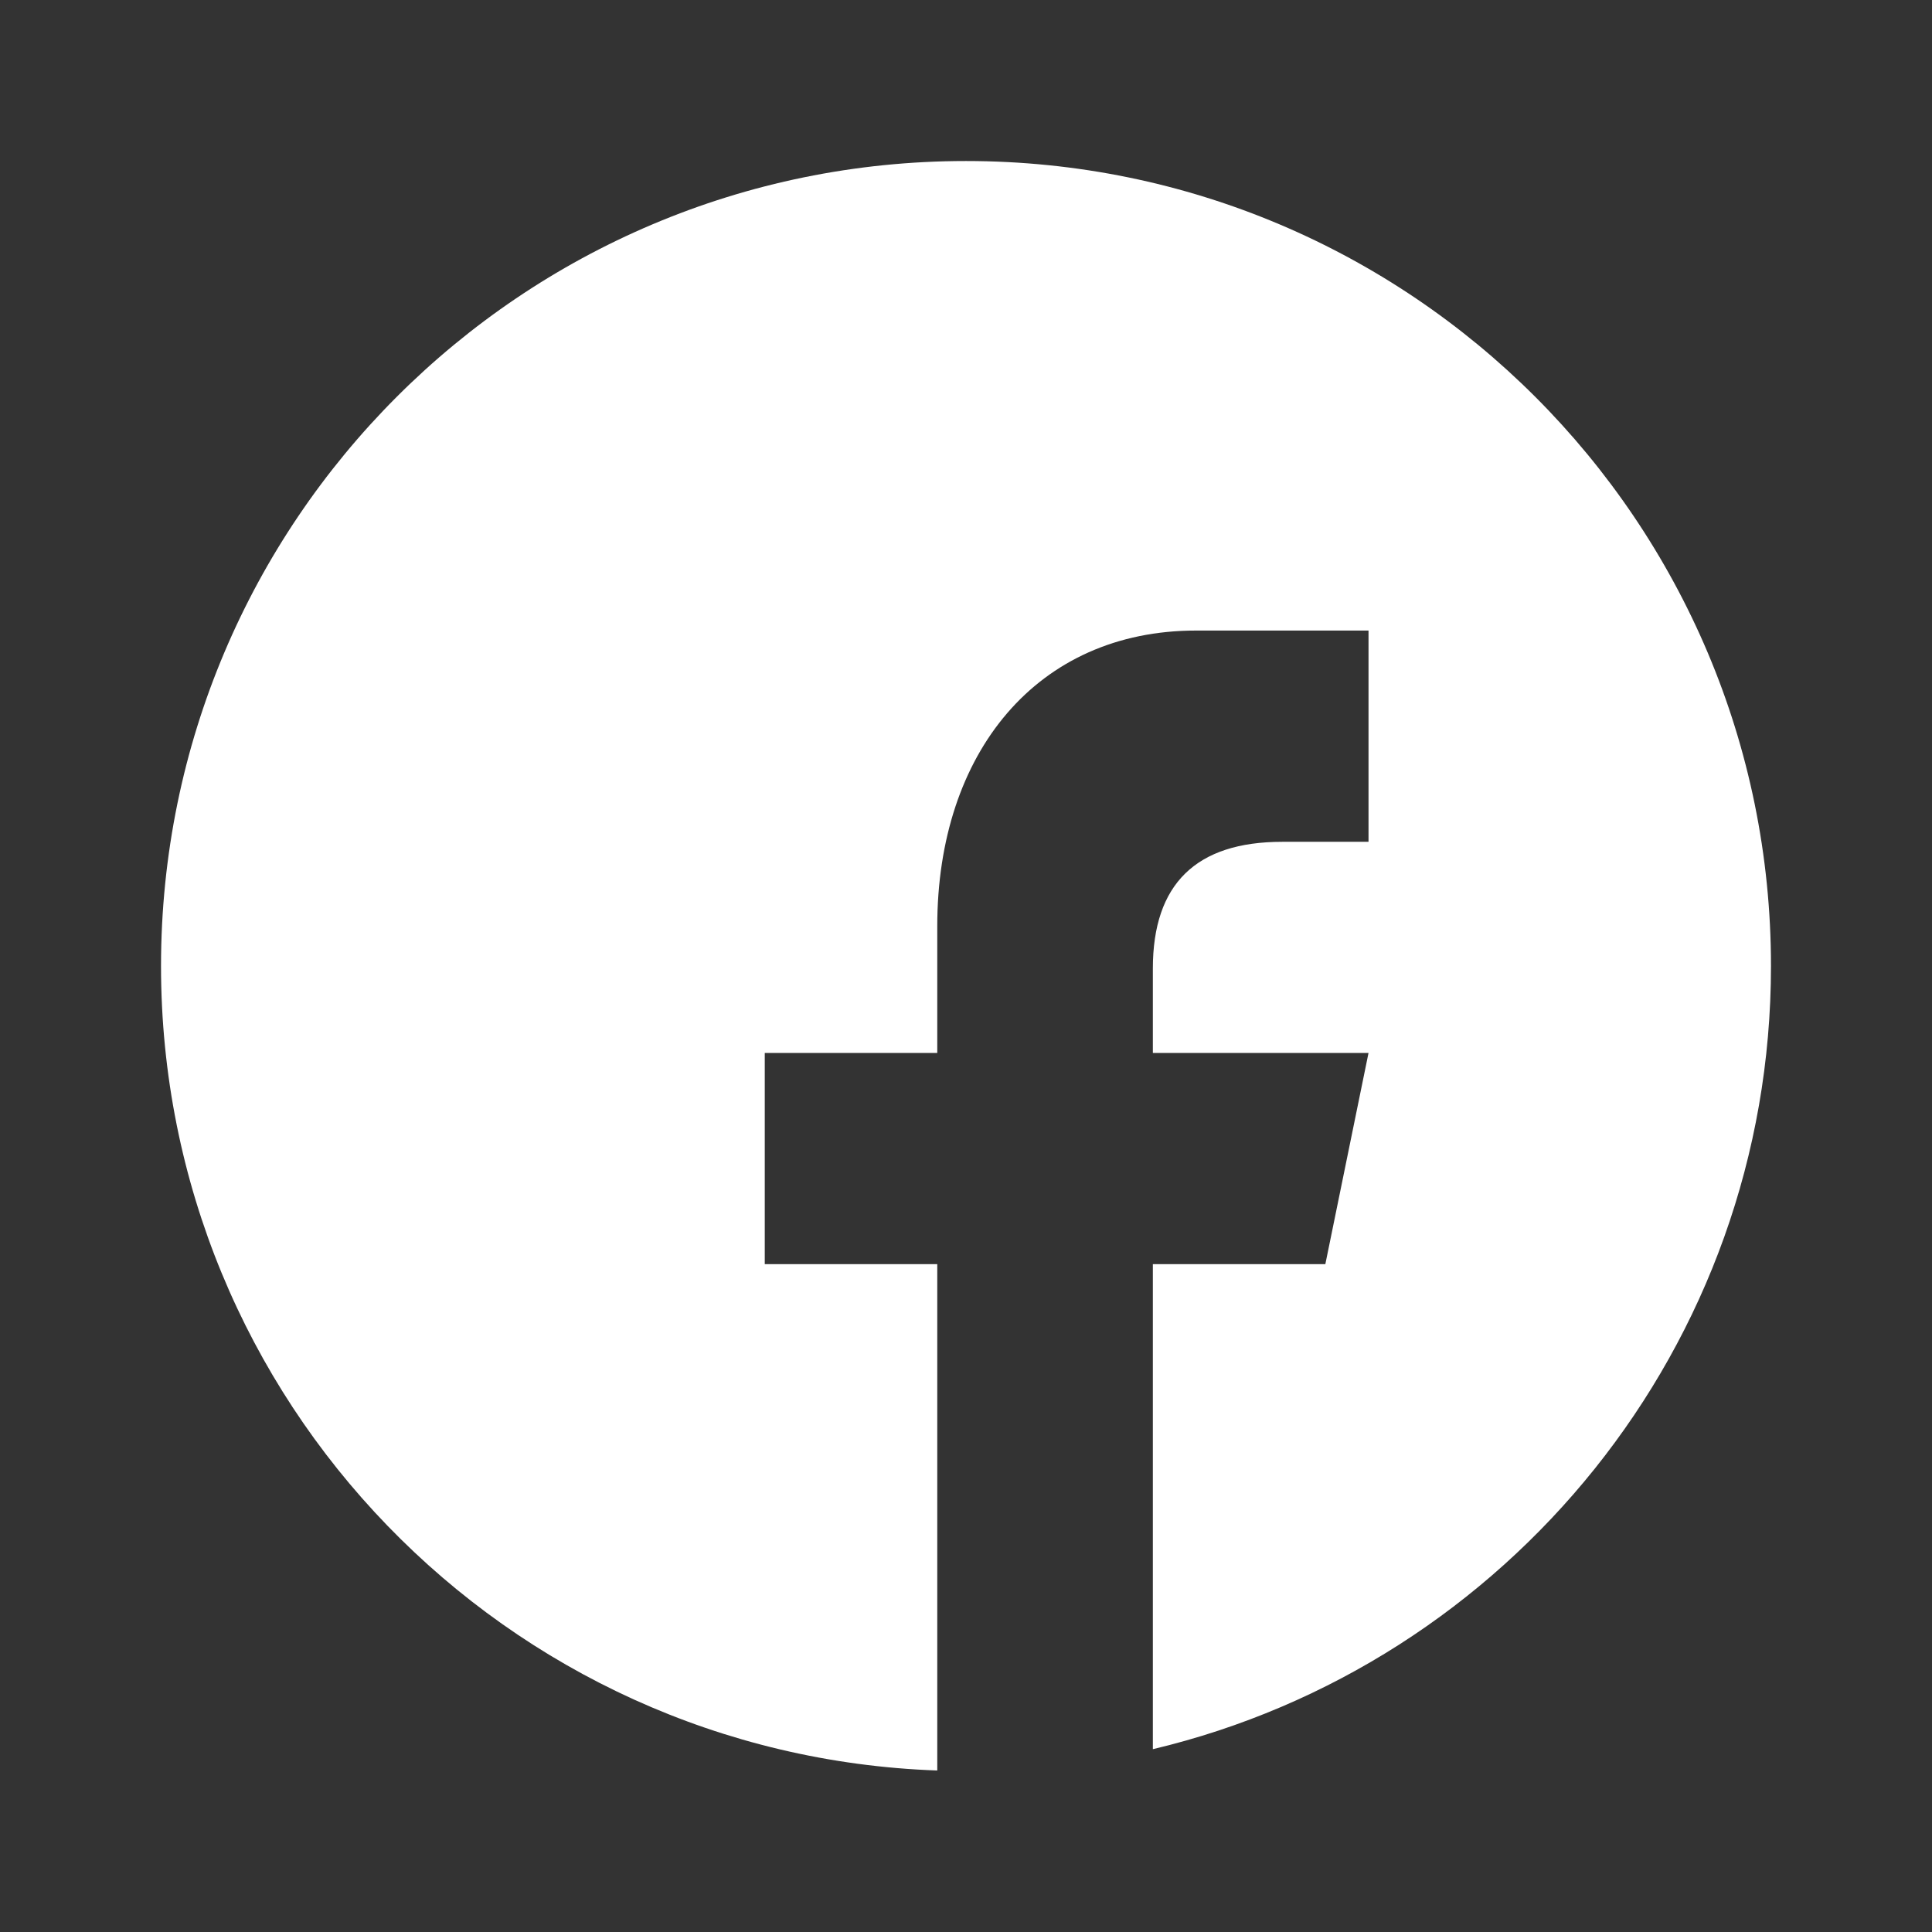 <svg width="32" height="32" viewBox="0 0 32 32" fill="none" xmlns="http://www.w3.org/2000/svg">
<rect x="0" y="0" width="32" height="32" fill="#333333" stroke="none"/>
<path fill-rule="evenodd" clip-rule="evenodd" d="M19.095 28.972C24.966 27.576 29.333 22.298 29.333 16C29.333 8.636 23.364 2.667 16 2.667C8.636 2.667 2.667 8.636 2.667 16C2.667 23.204 8.381 29.074 15.524 29.325V20.938H12.667V17.44H15.524V15.342C15.524 12.46 17.184 10.444 19.809 10.444H22.667V13.943H21.238C19.811 13.943 19.095 14.642 19.095 16.041V17.44H22.667L21.952 20.938H19.095V28.972Z" fill="white"/>
</svg>
